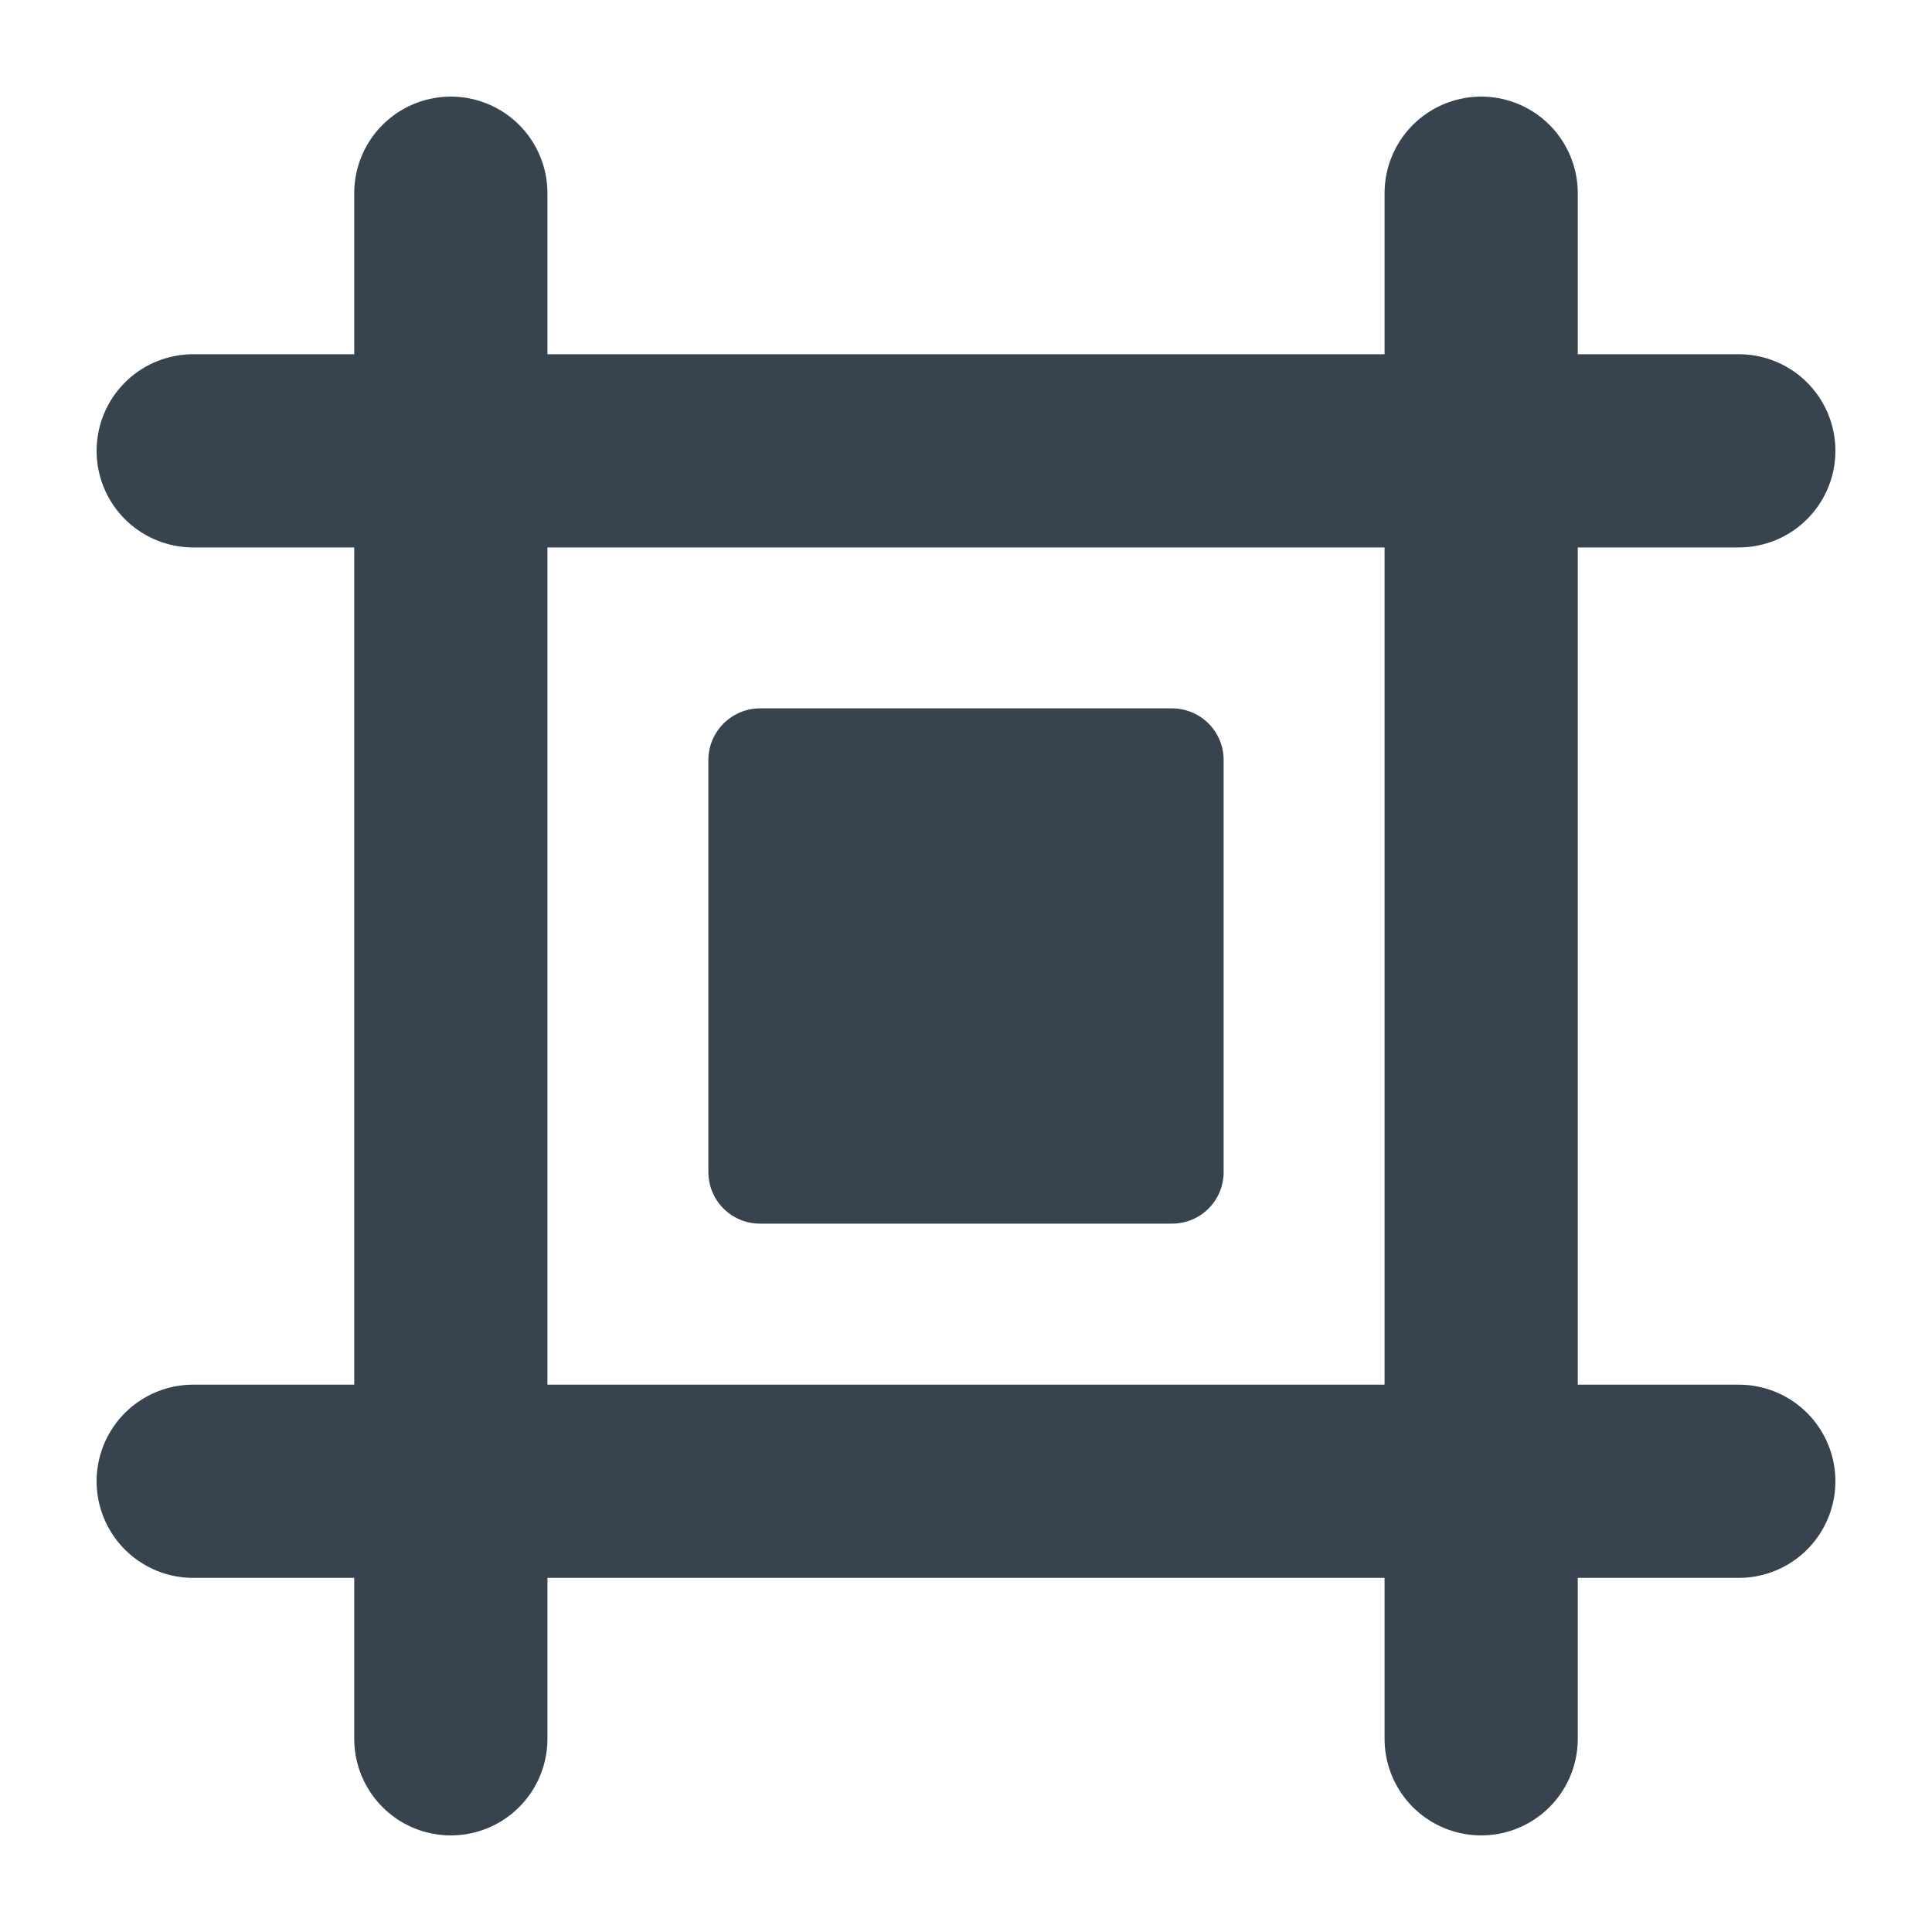 <svg width="20" height="20" viewBox="0 0 20 20" fill="none" xmlns="http://www.w3.org/2000/svg">
<path d="M4.667 2V18" stroke="#37434F" stroke-width="2" stroke-linecap="round" stroke-linejoin="round"/>
<path d="M15.333 2V18" stroke="#37434F" stroke-width="2" stroke-linecap="round" stroke-linejoin="round"/>
<path d="M2 4.667H18" stroke="#37434F" stroke-width="2" stroke-linecap="round" stroke-linejoin="round"/>
<path fill-rule="evenodd" clip-rule="evenodd" d="M7.867 7.333H12.133C12.275 7.333 12.411 7.39 12.511 7.49C12.611 7.59 12.667 7.725 12.667 7.867V12.133C12.667 12.275 12.611 12.411 12.511 12.511C12.411 12.611 12.275 12.667 12.133 12.667H7.867C7.725 12.667 7.59 12.611 7.49 12.511C7.39 12.411 7.333 12.275 7.333 12.133V7.867C7.333 7.725 7.39 7.59 7.49 7.49C7.59 7.39 7.725 7.333 7.867 7.333Z" fill="#37434F"/>
<path d="M2 15.334H18" stroke="#37434F" stroke-width="2" stroke-linecap="round" stroke-linejoin="round"/>
</svg>
